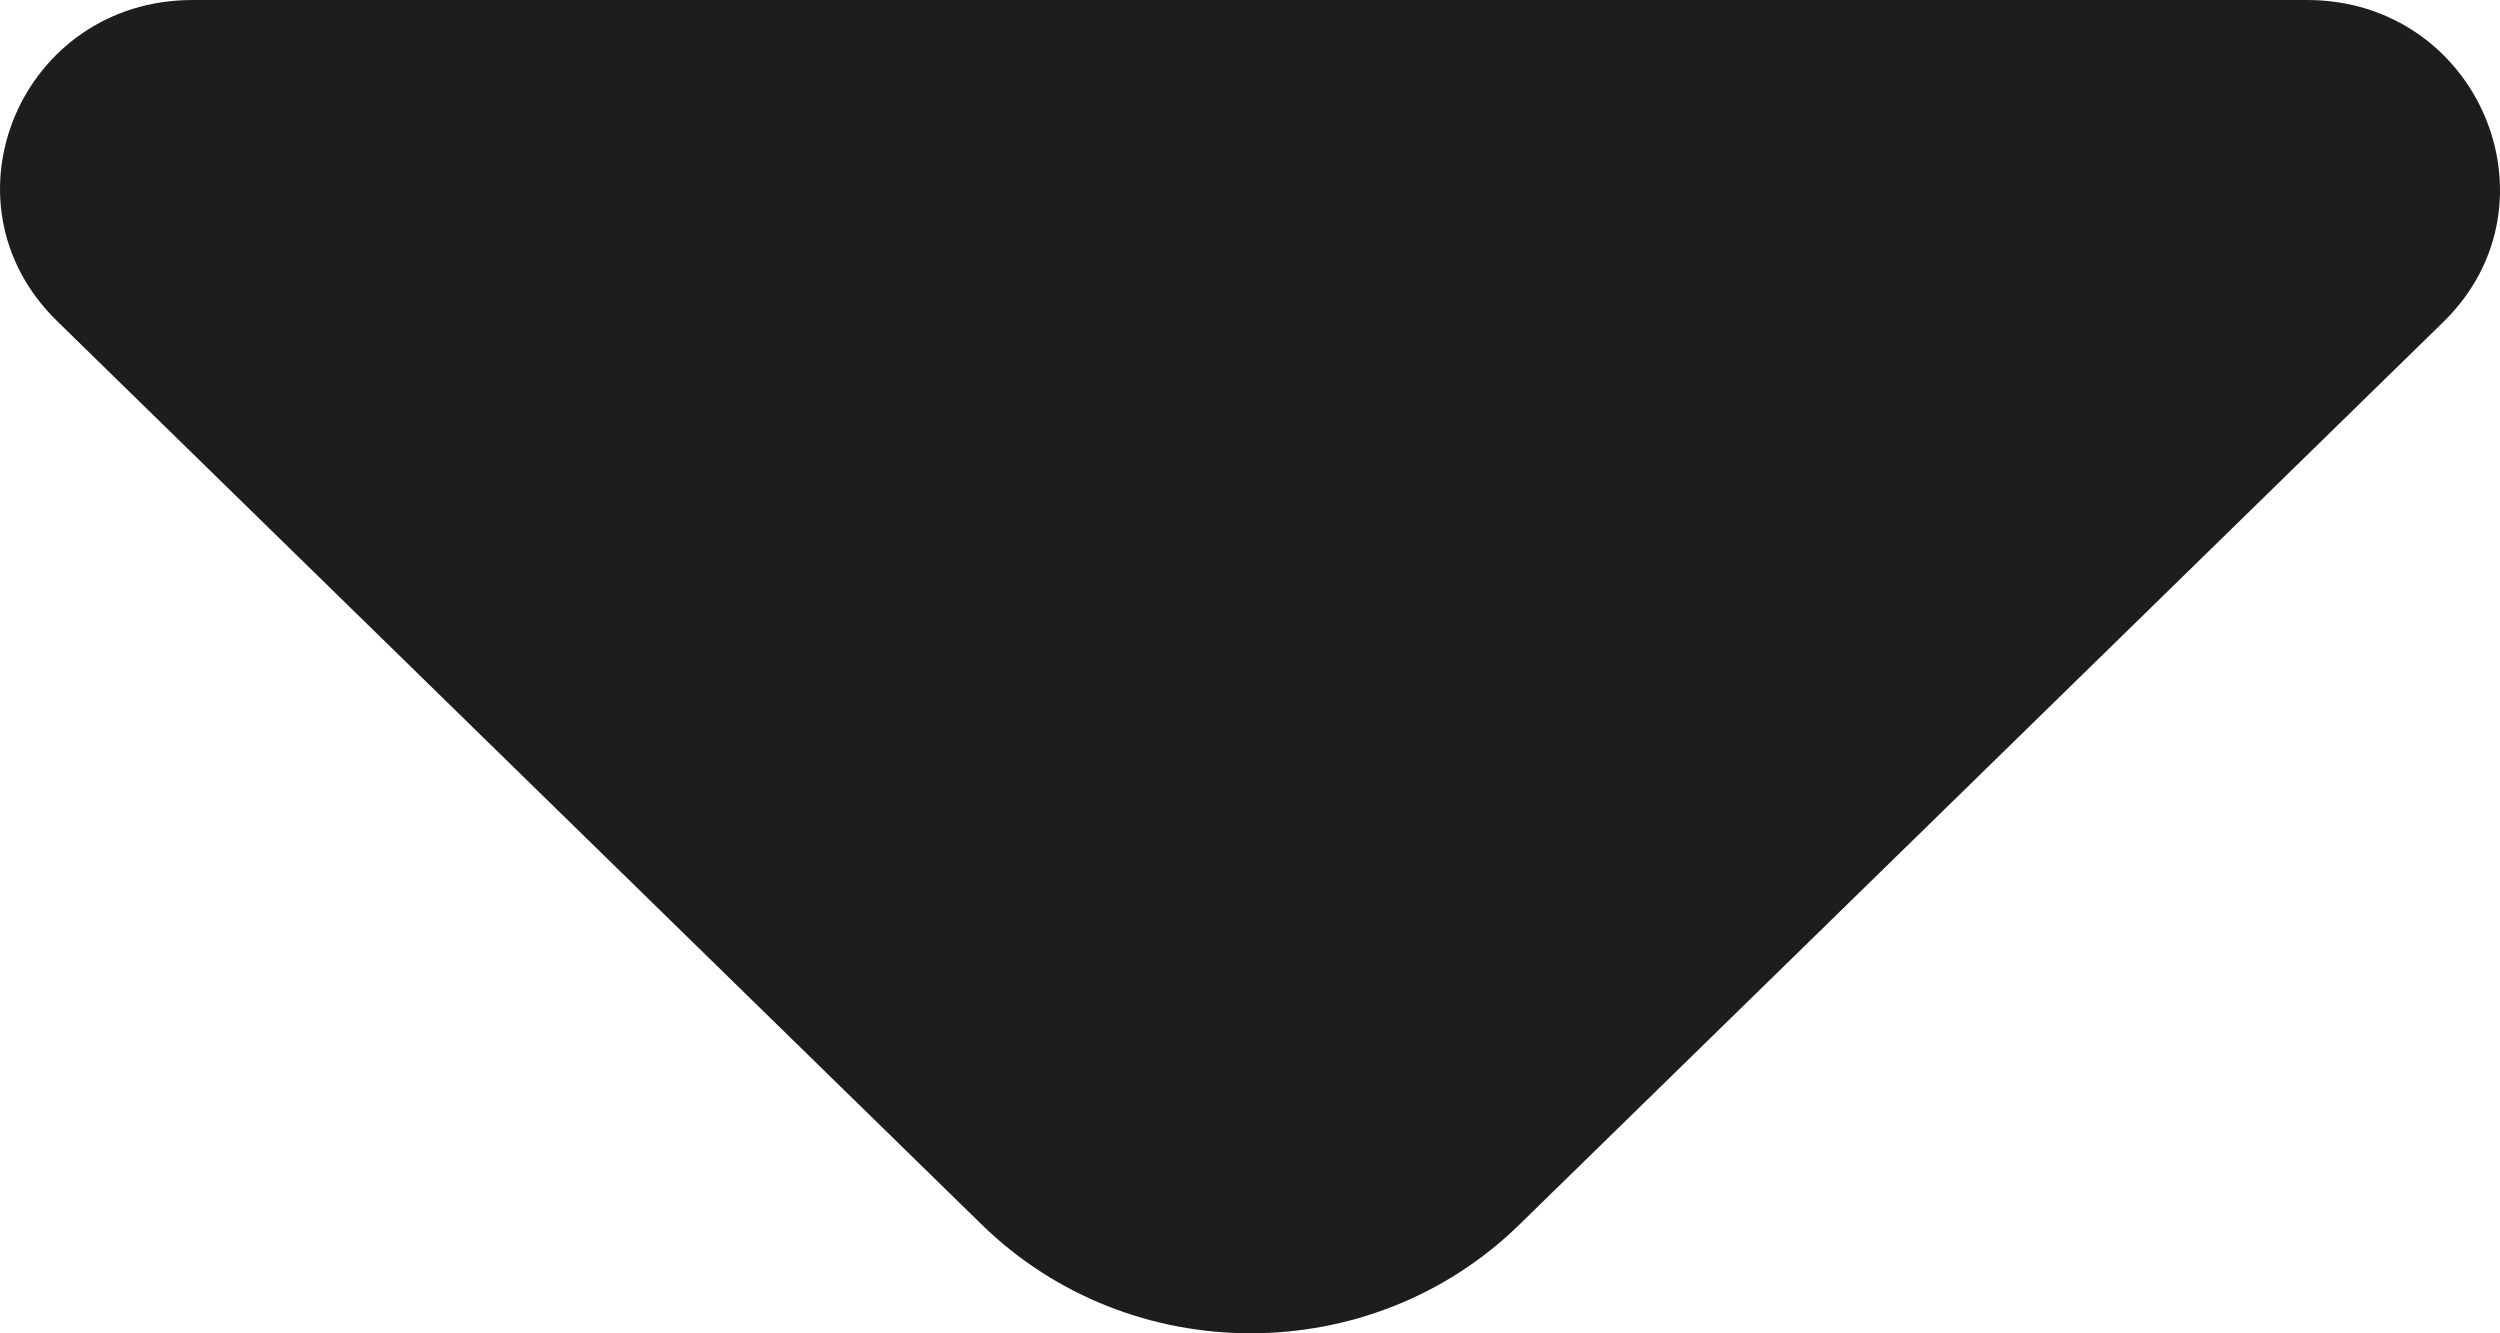 <svg width="15" height="8" viewBox="0 0 15 8" fill="none" xmlns="http://www.w3.org/2000/svg">
<path d="M13.841 0H1.156C0.127 0 -0.387 1.214 0.342 1.926L5.891 7.348C6.781 8.217 8.227 8.217 9.116 7.348L11.227 5.286L14.666 1.926C15.384 1.214 14.869 0 13.841 0Z" fill="#1D1D1D"/>
</svg>
